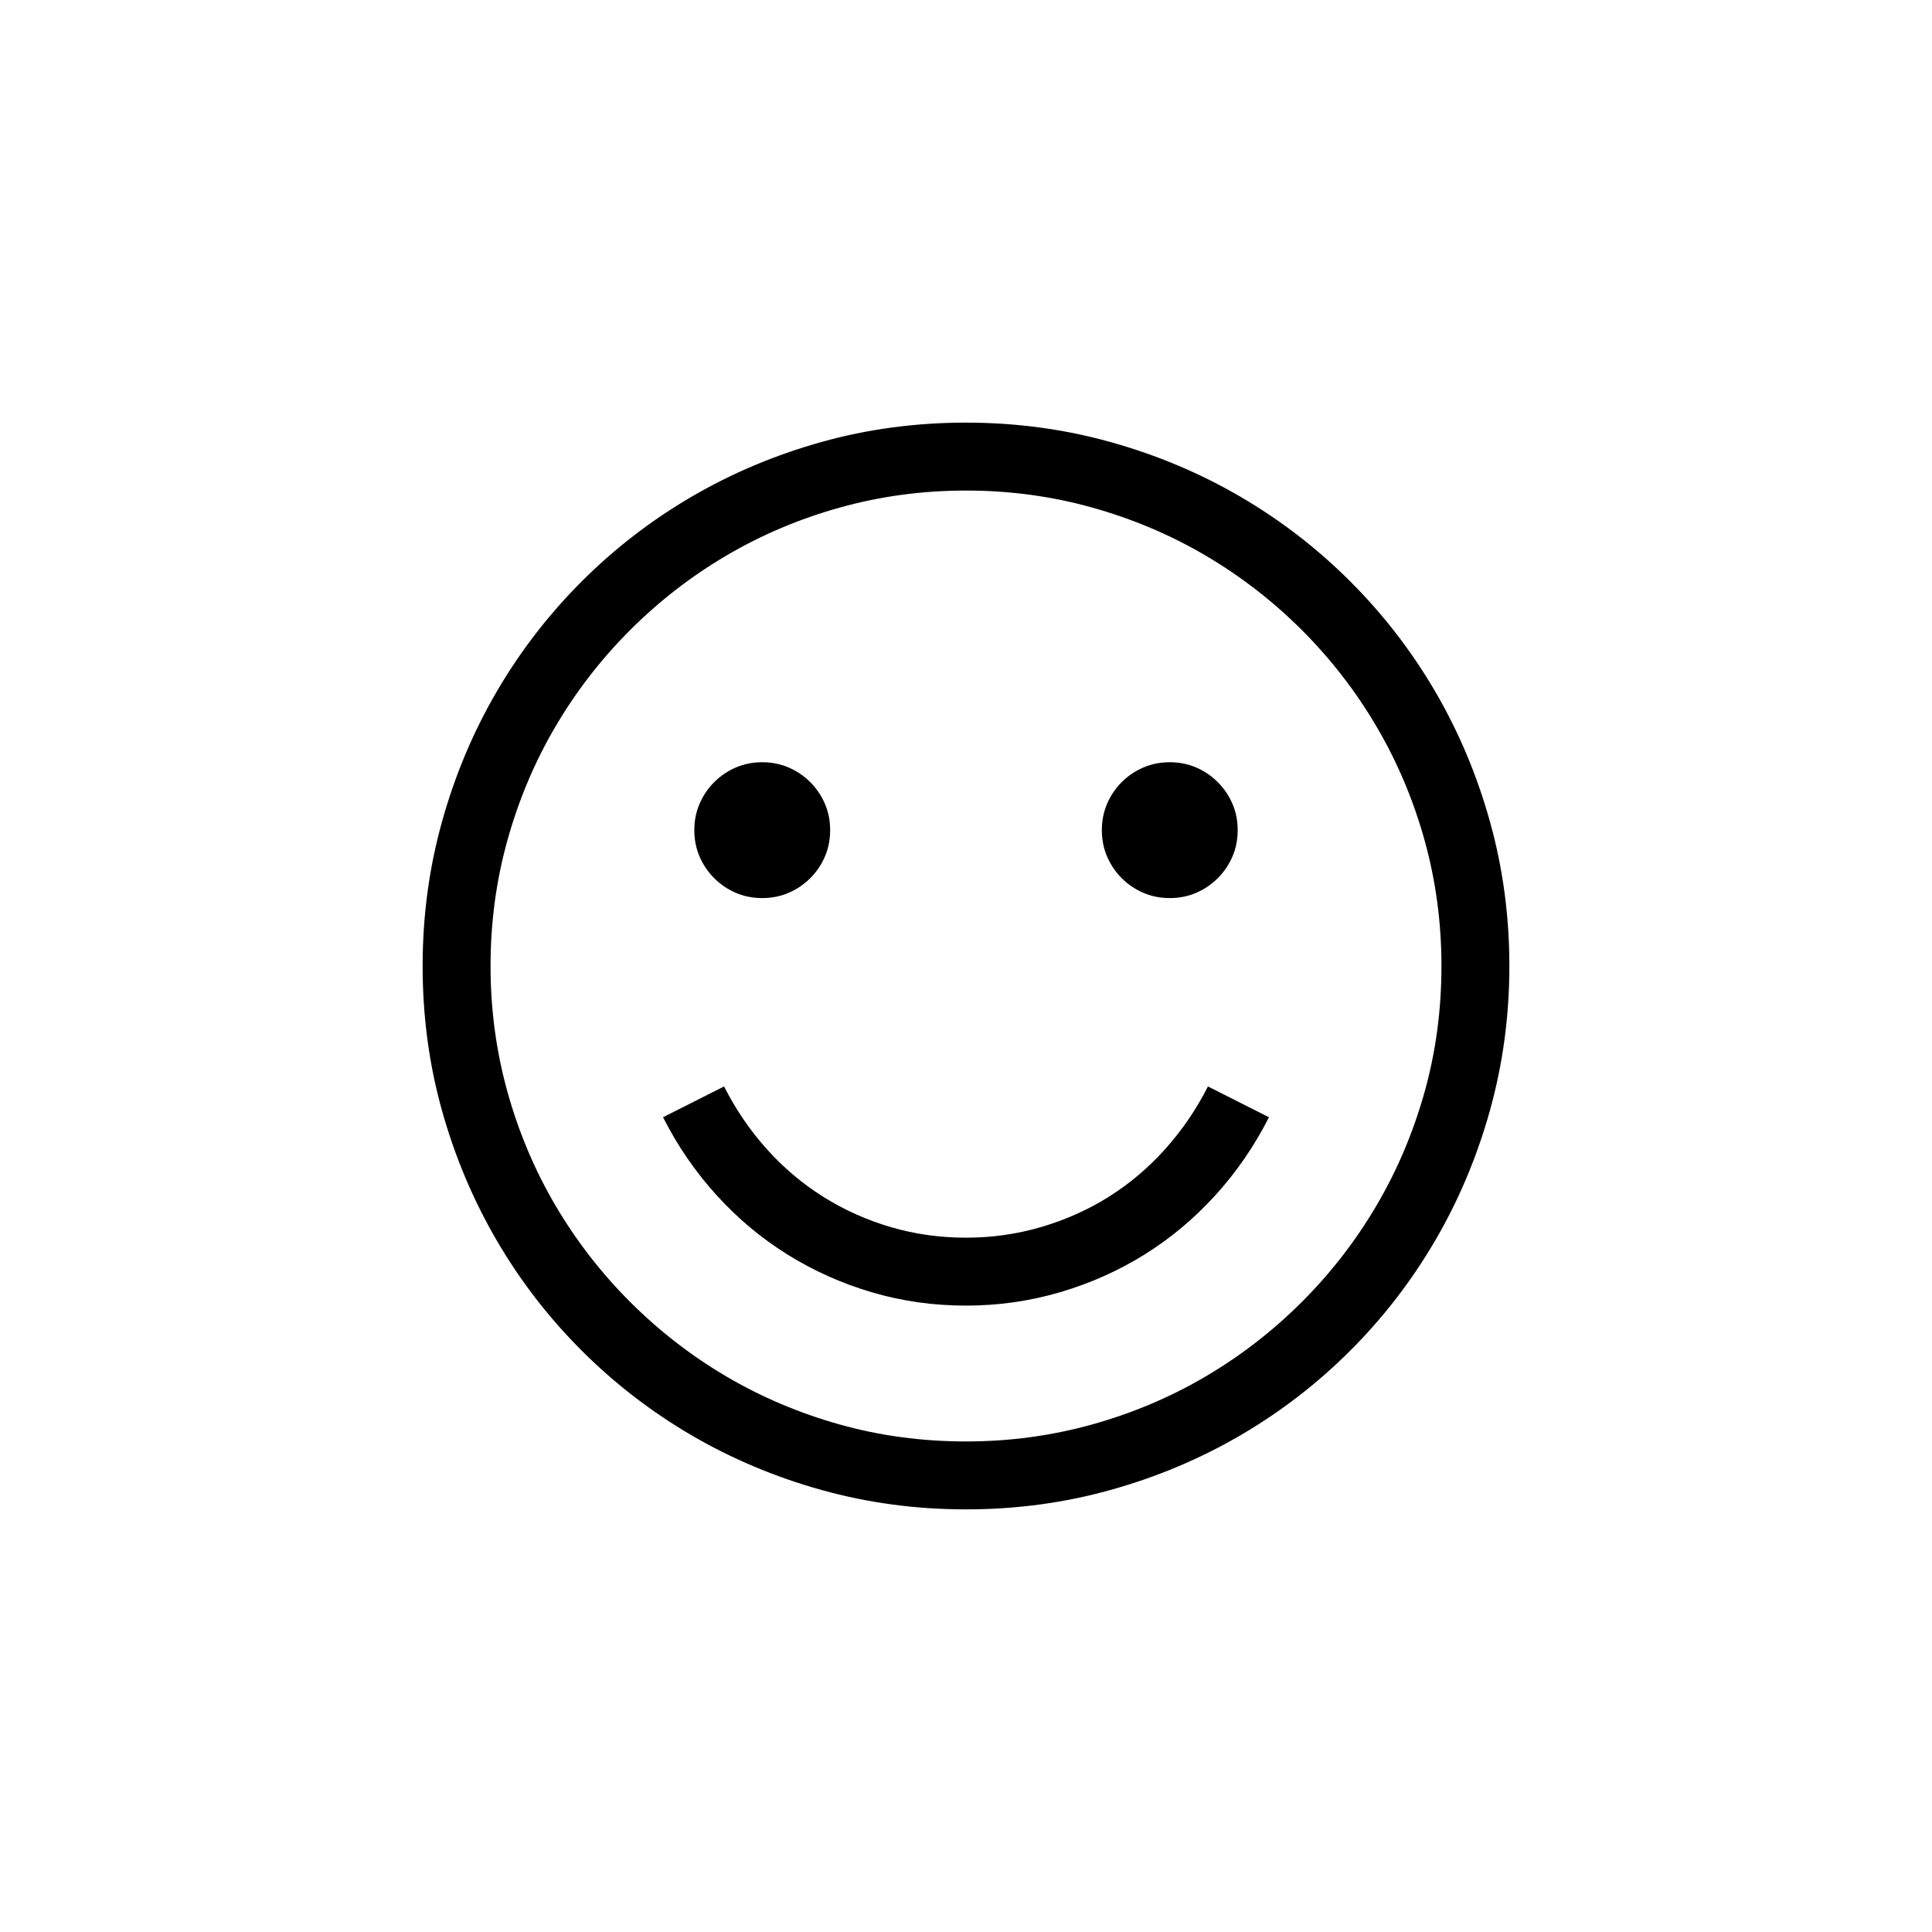 <?xml version="1.0" encoding="utf-8"?>
<!-- Generator: Adobe Illustrator 15.1.0, SVG Export Plug-In . SVG Version: 6.00 Build 0)  -->
<!DOCTYPE svg PUBLIC "-//W3C//DTD SVG 1.1//EN" "http://www.w3.org/Graphics/SVG/1.1/DTD/svg11.dtd">
<svg version="1.1" id="icon" xmlns="http://www.w3.org/2000/svg" xmlns:xlink="http://www.w3.org/1999/xlink" x="0px" y="0px"
	 width="64px" height="64px" viewBox="0 0 64 64" enable-background="new 0 0 64 64" xml:space="preserve">
<g>
	<path d="M32,14c1.652,0,3.246,0.214,4.781,0.642s2.971,1.031,4.307,1.811s2.551,1.717,3.646,2.812s2.033,2.312,2.812,3.647
		s1.383,2.771,1.811,4.307S50,30.348,50,32s-0.215,3.246-0.643,4.781s-1.031,2.971-1.811,4.307s-1.717,2.553-2.812,3.648
		s-2.311,2.033-3.646,2.812s-2.771,1.383-4.307,1.811S33.652,50,32,50s-3.246-0.213-4.781-0.641s-2.971-1.031-4.307-1.811
		s-2.552-1.717-3.647-2.812s-2.033-2.312-2.812-3.648s-1.383-2.768-1.811-4.297S14,33.664,14,32c0-1.652,0.214-3.246,0.642-4.781
		s1.031-2.971,1.811-4.307s1.717-2.552,2.812-3.647s2.312-2.033,3.647-2.812s2.769-1.383,4.298-1.811S30.336,14,32,14z M32,47.75
		c1.441,0,2.832-0.188,4.174-0.562s2.596-0.904,3.762-1.59s2.23-1.51,3.191-2.471s1.783-2.023,2.469-3.189s1.217-2.418,1.592-3.754
		S47.75,33.453,47.75,32c0-1.441-0.188-2.833-0.562-4.175s-0.906-2.596-1.592-3.762s-1.508-2.229-2.469-3.19
		s-2.025-1.784-3.191-2.47s-2.42-1.216-3.762-1.591S33.441,16.25,32,16.25s-2.833,0.188-4.175,0.562s-2.596,0.905-3.762,1.591
		s-2.229,1.509-3.19,2.47s-1.784,2.024-2.47,3.19s-1.216,2.42-1.591,3.762S16.25,30.559,16.25,32s0.188,2.834,0.562,4.176
		s0.905,2.596,1.591,3.762s1.509,2.229,2.47,3.189s2.024,1.785,3.19,2.471s2.417,1.215,3.753,1.59S30.547,47.75,32,47.75z M32,41
		c0.855,0,1.684-0.117,2.486-0.352s1.551-0.568,2.242-1.002s1.314-0.961,1.871-1.582s1.029-1.312,1.416-2.074l2.021,1.02
		c-0.48,0.949-1.072,1.811-1.775,2.584s-1.488,1.43-2.355,1.969s-1.803,0.955-2.805,1.248S33.066,43.25,32,43.25
		c-1.078,0-2.115-0.146-3.111-0.439s-1.928-0.709-2.795-1.248s-1.652-1.195-2.355-1.969s-1.295-1.635-1.775-2.584l2.021-1.02
		c0.387,0.762,0.858,1.453,1.415,2.074s1.181,1.148,1.872,1.582s1.436,0.768,2.232,1.002S31.133,41,32,41z M25.25,29.75
		c-0.316,0-0.609-0.059-0.879-0.176s-0.507-0.278-0.712-0.483s-0.366-0.442-0.483-0.712S23,27.816,23,27.5s0.059-0.609,0.176-0.879
		s0.278-0.507,0.483-0.712s0.442-0.366,0.712-0.483s0.562-0.176,0.879-0.176s0.609,0.059,0.879,0.176s0.507,0.278,0.712,0.483
		s0.366,0.442,0.483,0.712S27.5,27.184,27.5,27.5s-0.059,0.609-0.176,0.879s-0.278,0.507-0.483,0.712s-0.442,0.366-0.712,0.483
		S25.566,29.75,25.25,29.75z M38.75,29.75c-0.316,0-0.609-0.059-0.879-0.176s-0.508-0.278-0.713-0.483s-0.365-0.442-0.482-0.712
		S36.5,27.816,36.5,27.5s0.059-0.609,0.176-0.879s0.277-0.507,0.482-0.712s0.443-0.366,0.713-0.483s0.562-0.176,0.879-0.176
		s0.609,0.059,0.879,0.176s0.506,0.278,0.711,0.483s0.367,0.442,0.484,0.712S41,27.184,41,27.5s-0.059,0.609-0.176,0.879
		s-0.279,0.507-0.484,0.712s-0.441,0.366-0.711,0.483S39.066,29.75,38.75,29.75z"/>
</g>
</svg>
